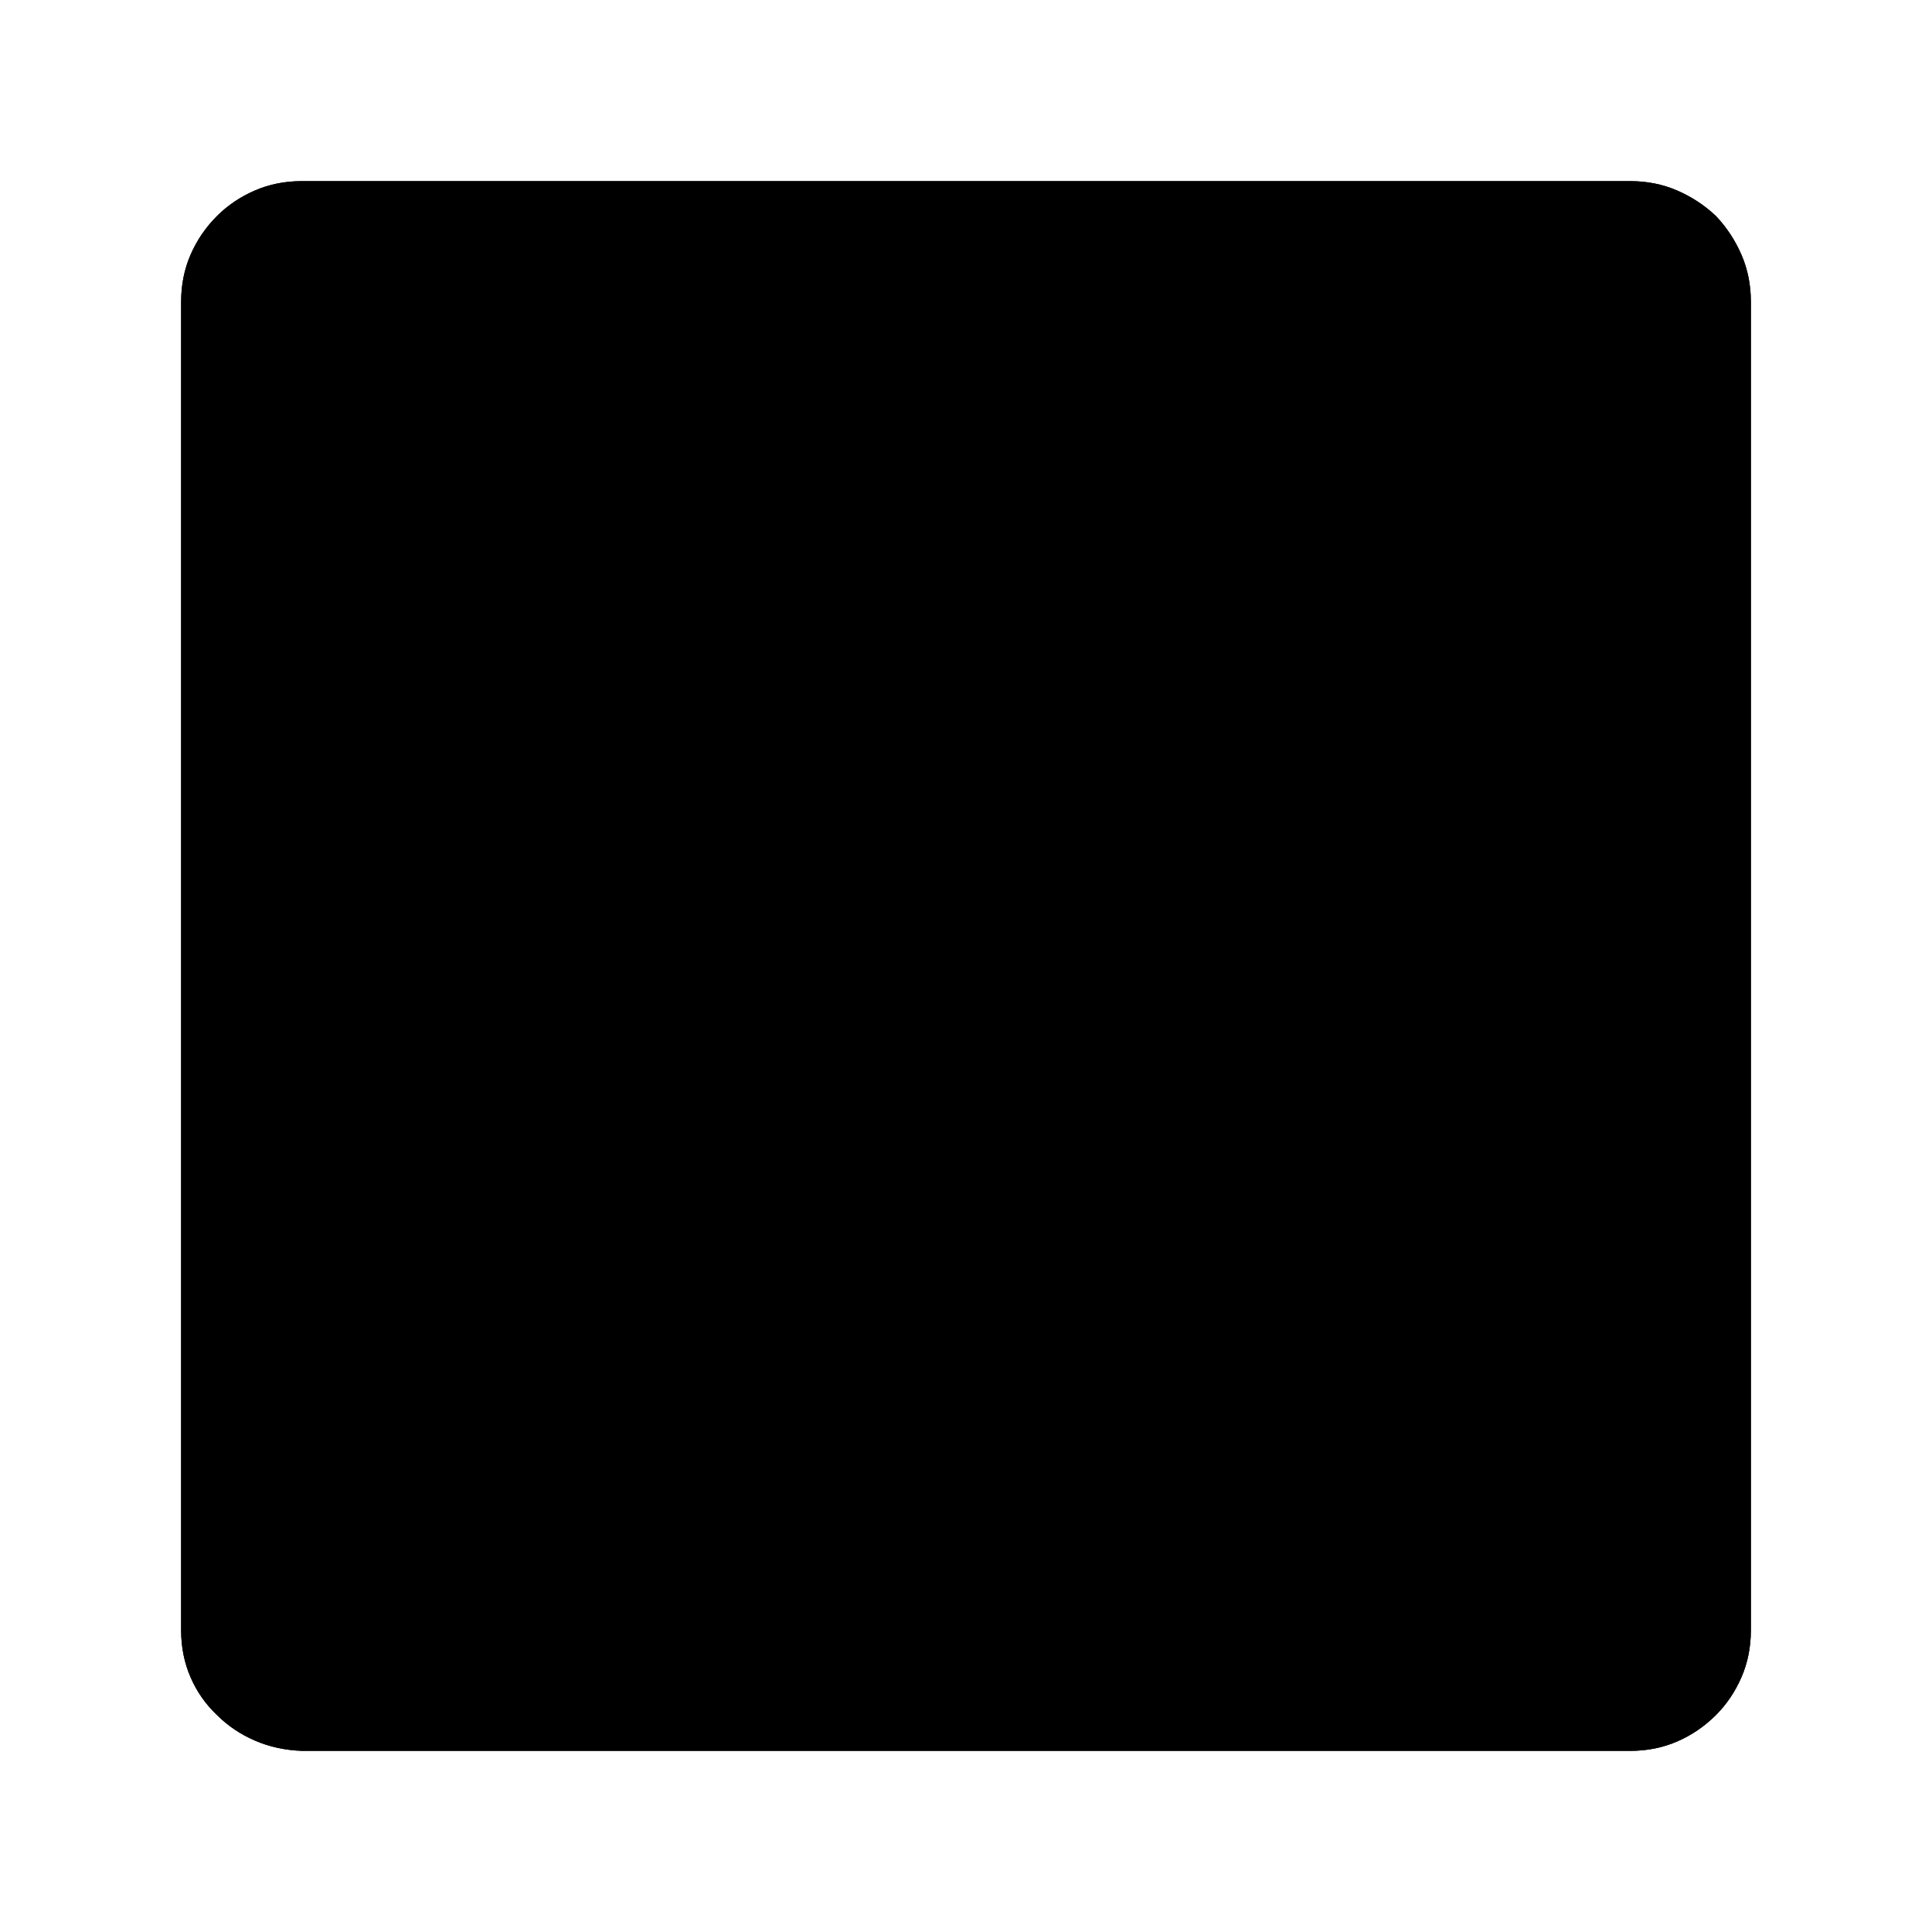 <?xml version="1.0" standalone="no"?>
<svg xmlns="http://www.w3.org/2000/svg" viewBox="0,0,2048,2048">
  <path class='OfficeIconColors_HighContrast' d='M 320 1856 q -27 -1 -50 -11 q -23 -10 -40 -27 q -18 -17 -28 -40 q -10 -23 -10 -50 v -256 v -1152 q 0 -27 10 -50 q 10 -23 28 -41 q 17 -17 40 -27 q 23 -10 50 -10 h 1408 q 27 0 50 10 q 23 10 41 27 q 17 18 27 41 q 10 23 10 50 v 1216 v 192 q 0 27 -10 50 q -10 23 -27 40 q -18 18 -41 28 q -23 10 -50 10 m 0 -64 q 26 0 45 -19 q 19 -19 19 -45 v -81 q -29 17 -64 17 h -1408 q -35 0 -64 -17 v 81 q 0 26 19 45 q 19 19 45 19 m 1472 -1472 q 0 -26 -19 -45 q -19 -19 -45 -19 h -1408 q -26 0 -45 19 q -19 19 -19 45 v 1216 q 0 26 19 45 q 19 19 45 19 h 1408 q 26 0 45 -19 q 19 -19 19 -45 v -64 z'/>
  <path class='OfficeIconColors_m2252' d='M 1728 1824 h -1408 q -40 0 -68 -28 q -28 -28 -28 -68 v -1408 q 0 -40 28 -68 q 28 -28 68 -28 h 1408 q 40 0 68 28 q 28 28 28 68 v 1408 q 0 40 -28 68 q -28 28 -68 28 z'/>
  <path class='OfficeIconColors_m2175' d='M 1824 1728 q 0 40 -28 68 q -28 28 -68 28 h -1408 q -40 0 -68 -28 q -28 -28 -28 -68 v -192 q 0 40 28 68 q 28 28 68 28 h 1408 q 40 0 68 -28 q 28 -28 28 -68 z'/>
  <path class='OfficeIconColors_m22' d='M 320 1856 q -27 -1 -50 -11 q -23 -10 -40 -27 q -18 -17 -28 -40 q -10 -23 -10 -50 v -256 v -1152 q 0 -27 10 -50 q 10 -23 28 -41 q 17 -17 40 -27 q 23 -10 50 -10 h 1408 q 27 0 50 10 q 23 10 41 27 q 17 18 27 41 q 10 23 10 50 v 1216 v 192 q 0 27 -10 50 q -10 23 -27 40 q -18 18 -41 28 q -23 10 -50 10 m 0 -64 q 26 0 45 -19 q 19 -19 19 -45 v -81 q -29 17 -64 17 h -1408 q -35 0 -64 -17 v 81 q 0 26 19 45 q 19 19 45 19 m 1472 -1472 q 0 -26 -19 -45 q -19 -19 -45 -19 h -1408 q -26 0 -45 19 q -19 19 -19 45 v 1216 q 0 26 19 45 q 19 19 45 19 h 1408 q 26 0 45 -19 q 19 -19 19 -45 v -64 z'/>
</svg>